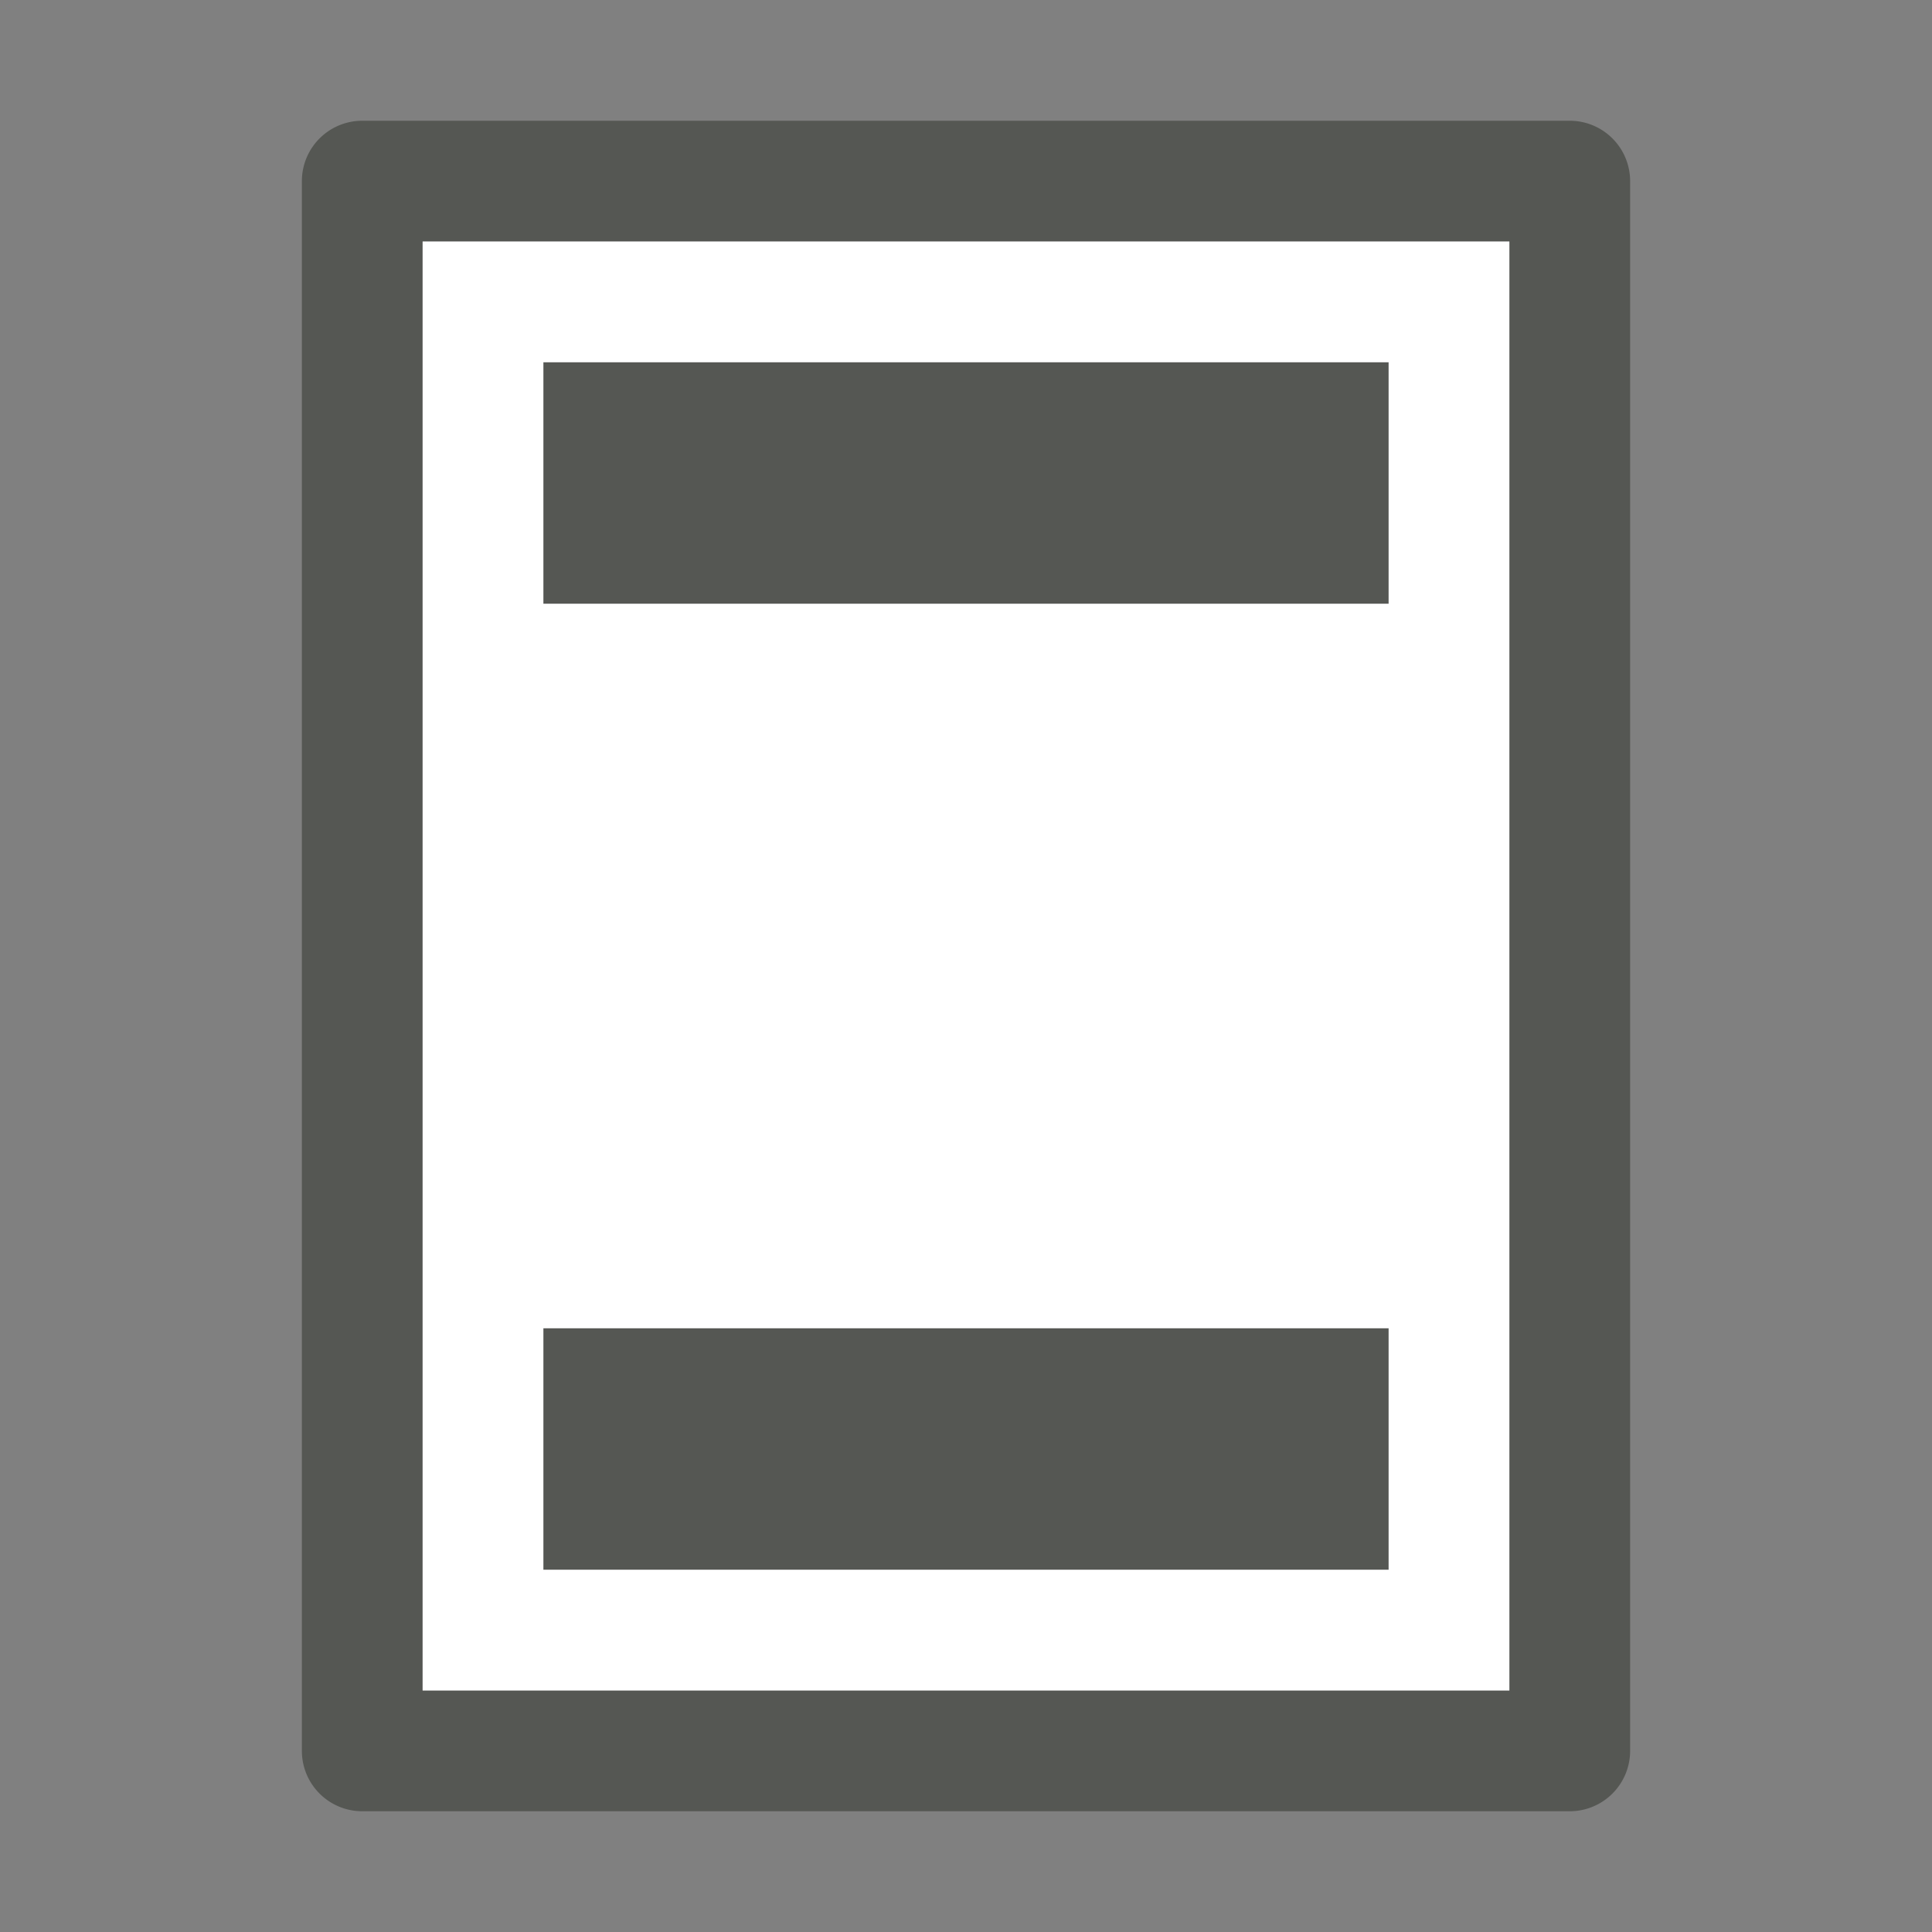<svg xmlns="http://www.w3.org/2000/svg" viewBox="0 0 32 32">
 <rect x="0" y="0" width="32" height="32" fill="#808080" stroke="none"/>
 <path
     style="fill:#555753"
     d="M 6 2 A 1 1 0 0 0 5 3 L 5 29 A 1 1 0 0 0 6 30 L 26 30 A 1 1 0 0 0 27 29 L 27 3 A 1 1 0 0 0 26 2 L 6 2 z M 7 4 L 25 4 L 25 28 L 7 28 L 7 4 z M 9 6 L 9 10 L 11 10 L 21 10 L 23 10 L 23 6 L 21 6 L 11 6 L 9 6 z M 9 22 L 9 26 L 11 26 L 21 26 L 23 26 L 23 22 L 21 22 L 11 22 L 9 22 z "
     />
 <path
     style="fill:#ffffff"
     d="M 7 4 L 7 28 L 25 28 L 25 4 L 7 4 z M 9 6 L 11 6 L 21 6 L 23 6 L 23 10 L 21 10 L 11 10 L 9 10 L 9 6 z M 9 22 L 11 22 L 21 22 L 23 22 L 23 26 L 21 26 L 11 26 L 9 26 L 9 22 z "
     />
 </svg>
